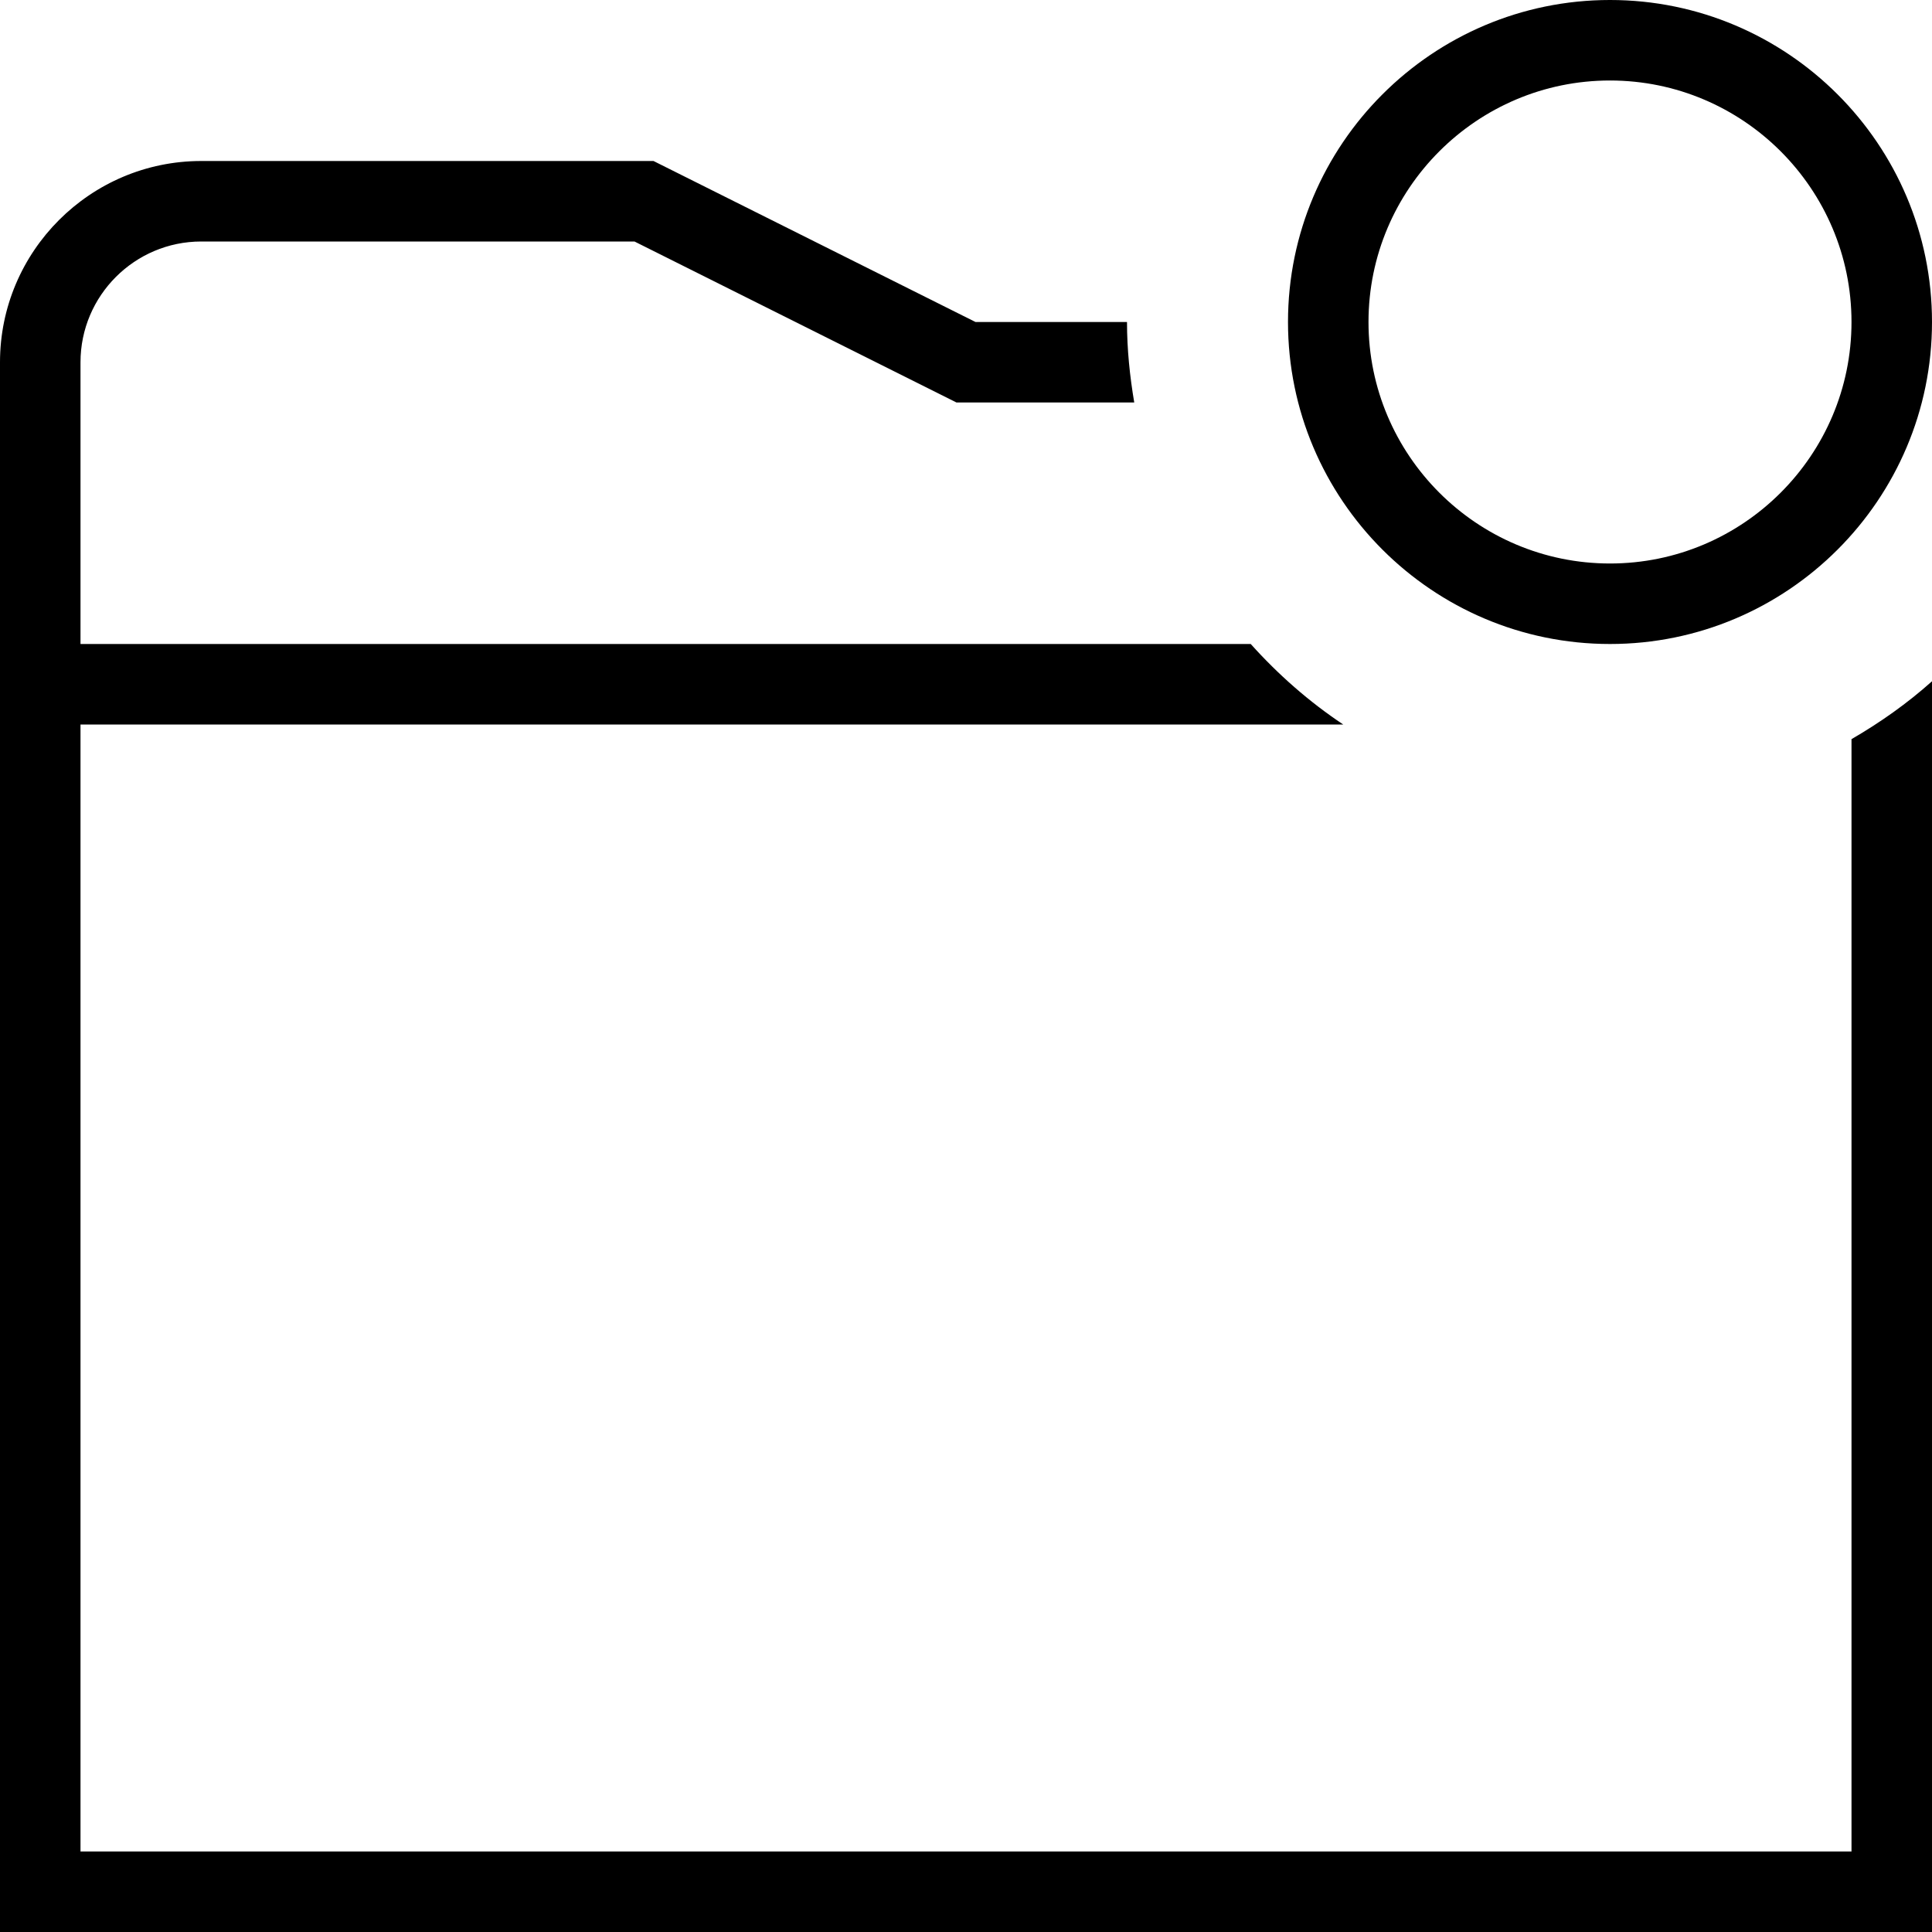 <svg id="Layer_1" viewBox="0 0 24 24" xmlns="http://www.w3.org/2000/svg" data-name="Layer 1"><path d="m20 8c2.206 0 4-1.794 4-4s-1.794-4-4-4-4 1.794-4 4 1.794 4 4 4zm0-7c1.654 0 3 1.346 3 3s-1.346 3-3 3-3-1.346-3-3 1.346-3 3-3zm3 8.182c.357-.207.694-.445 1-.719v15.537h-24v-19.5c0-1.378 1.122-2.5 2.5-2.5h5.618l4 2h1.882c0 .341.035.674.09 1h-2.208l-4-2h-5.382c-.827 0-1.5.673-1.5 1.5v3.5h14.537c.34.379.724.717 1.149 1h-15.686v14h22z"/></svg>